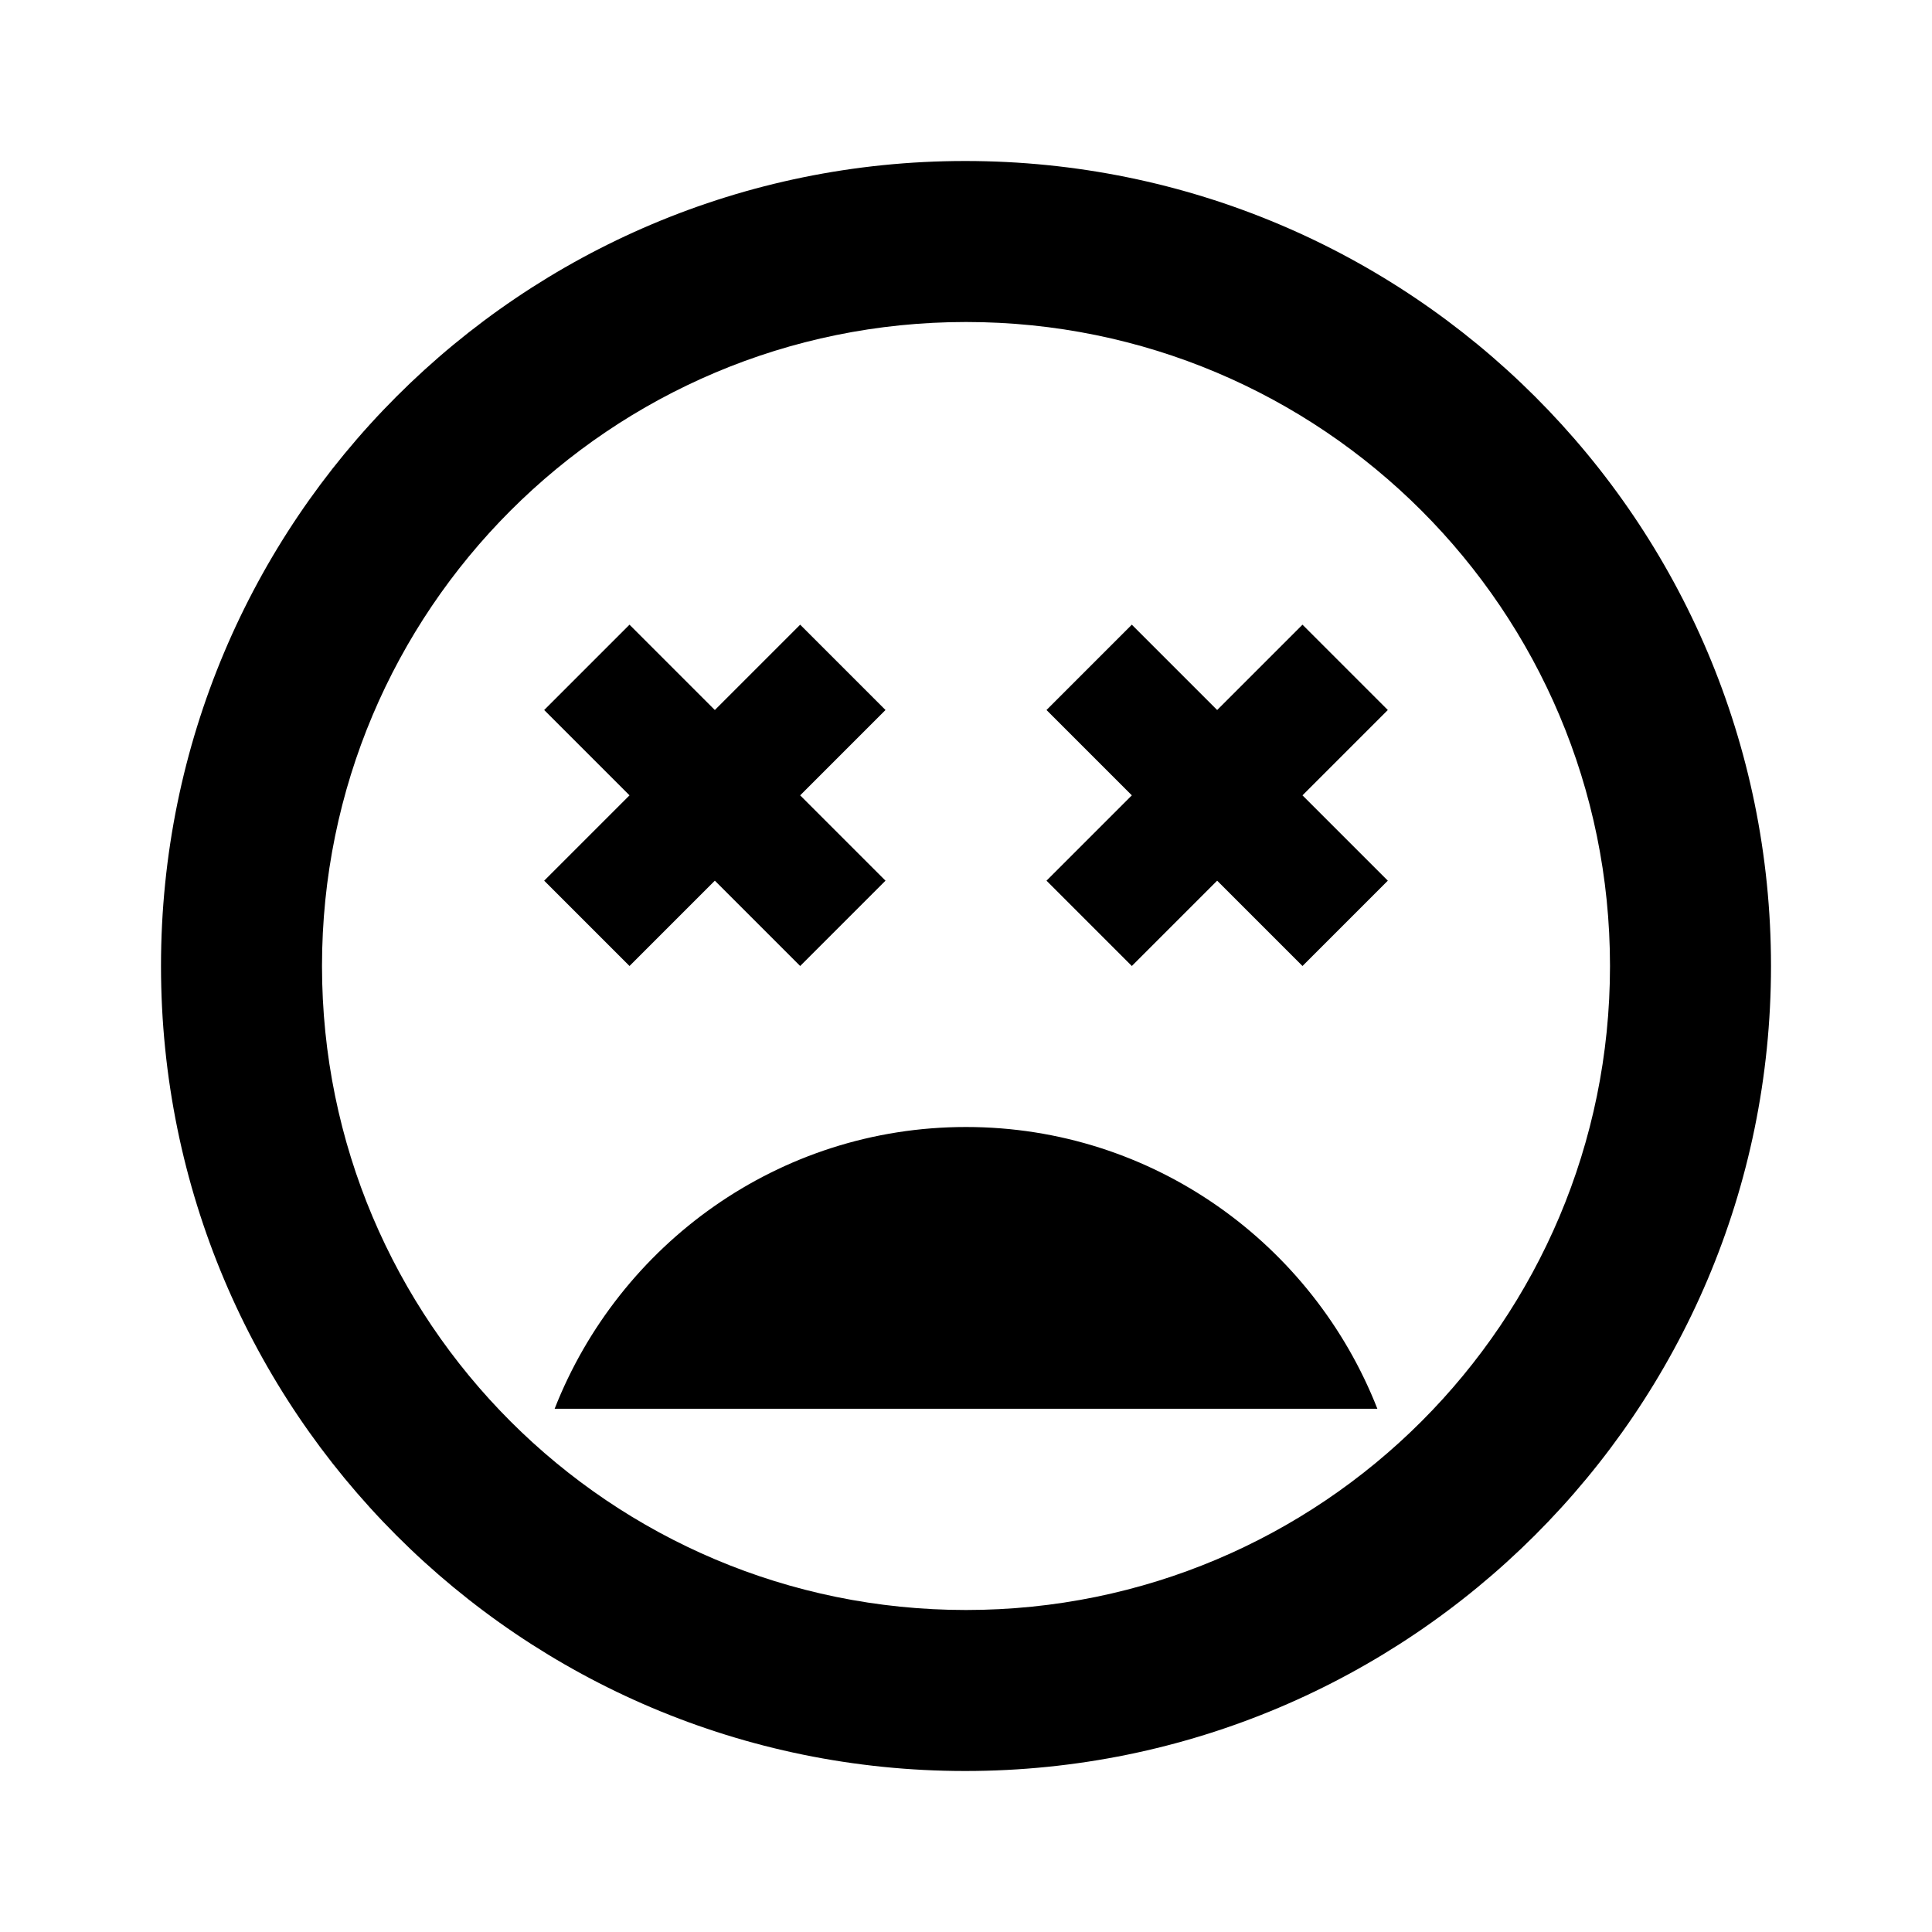 <svg xmlns="http://www.w3.org/2000/svg" xmlns:xlink="http://www.w3.org/1999/xlink" version="1.1" baseProfile="full" width="24" height="24" viewBox="0 0 24.00 24.00" enable-background="new 0 0 24.00 24.00" xml:space="preserve"><path fill="#000000" fill-opacity="1" stroke-width="0.2" stroke-linejoin="miter" d="M 11.99,2C 6.47,2 2,6.47 2,12C 2,17.53 6.47,22 11.99,22C 17.51,22 22,17.53 22,12C 22,6.47 17.52,2 11.99,2 Z M 12,20C 7.58,20 4,16.42 4,12C 4,7.58 7.58,4 12,4C 16.42,4 20,7.58 20,12C 20,16.42 16.42,20 12,20 Z M 16.18,7.76L 15.12,8.82L 14.06,7.76L 13,8.82L 14.06,9.88L 13,10.94L 14.06,12L 15.12,10.94L 16.18,12L 17.24,10.94L 16.18,9.88L 17.24,8.82L 16.18,7.76 Z M 7.82,12L 8.88,10.94L 9.94,12L 11,10.94L 9.94,9.88L 11,8.82L 9.94,7.76L 8.88,8.82L 7.82,7.76L 6.76,8.82L 7.82,9.88L 6.76,10.94L 7.82,12 Z M 12,14C 9.67,14 7.69,15.46 6.89,17.5L 17.11,17.5C 16.31,15.46 14.33,14 12,14 Z "/></svg>